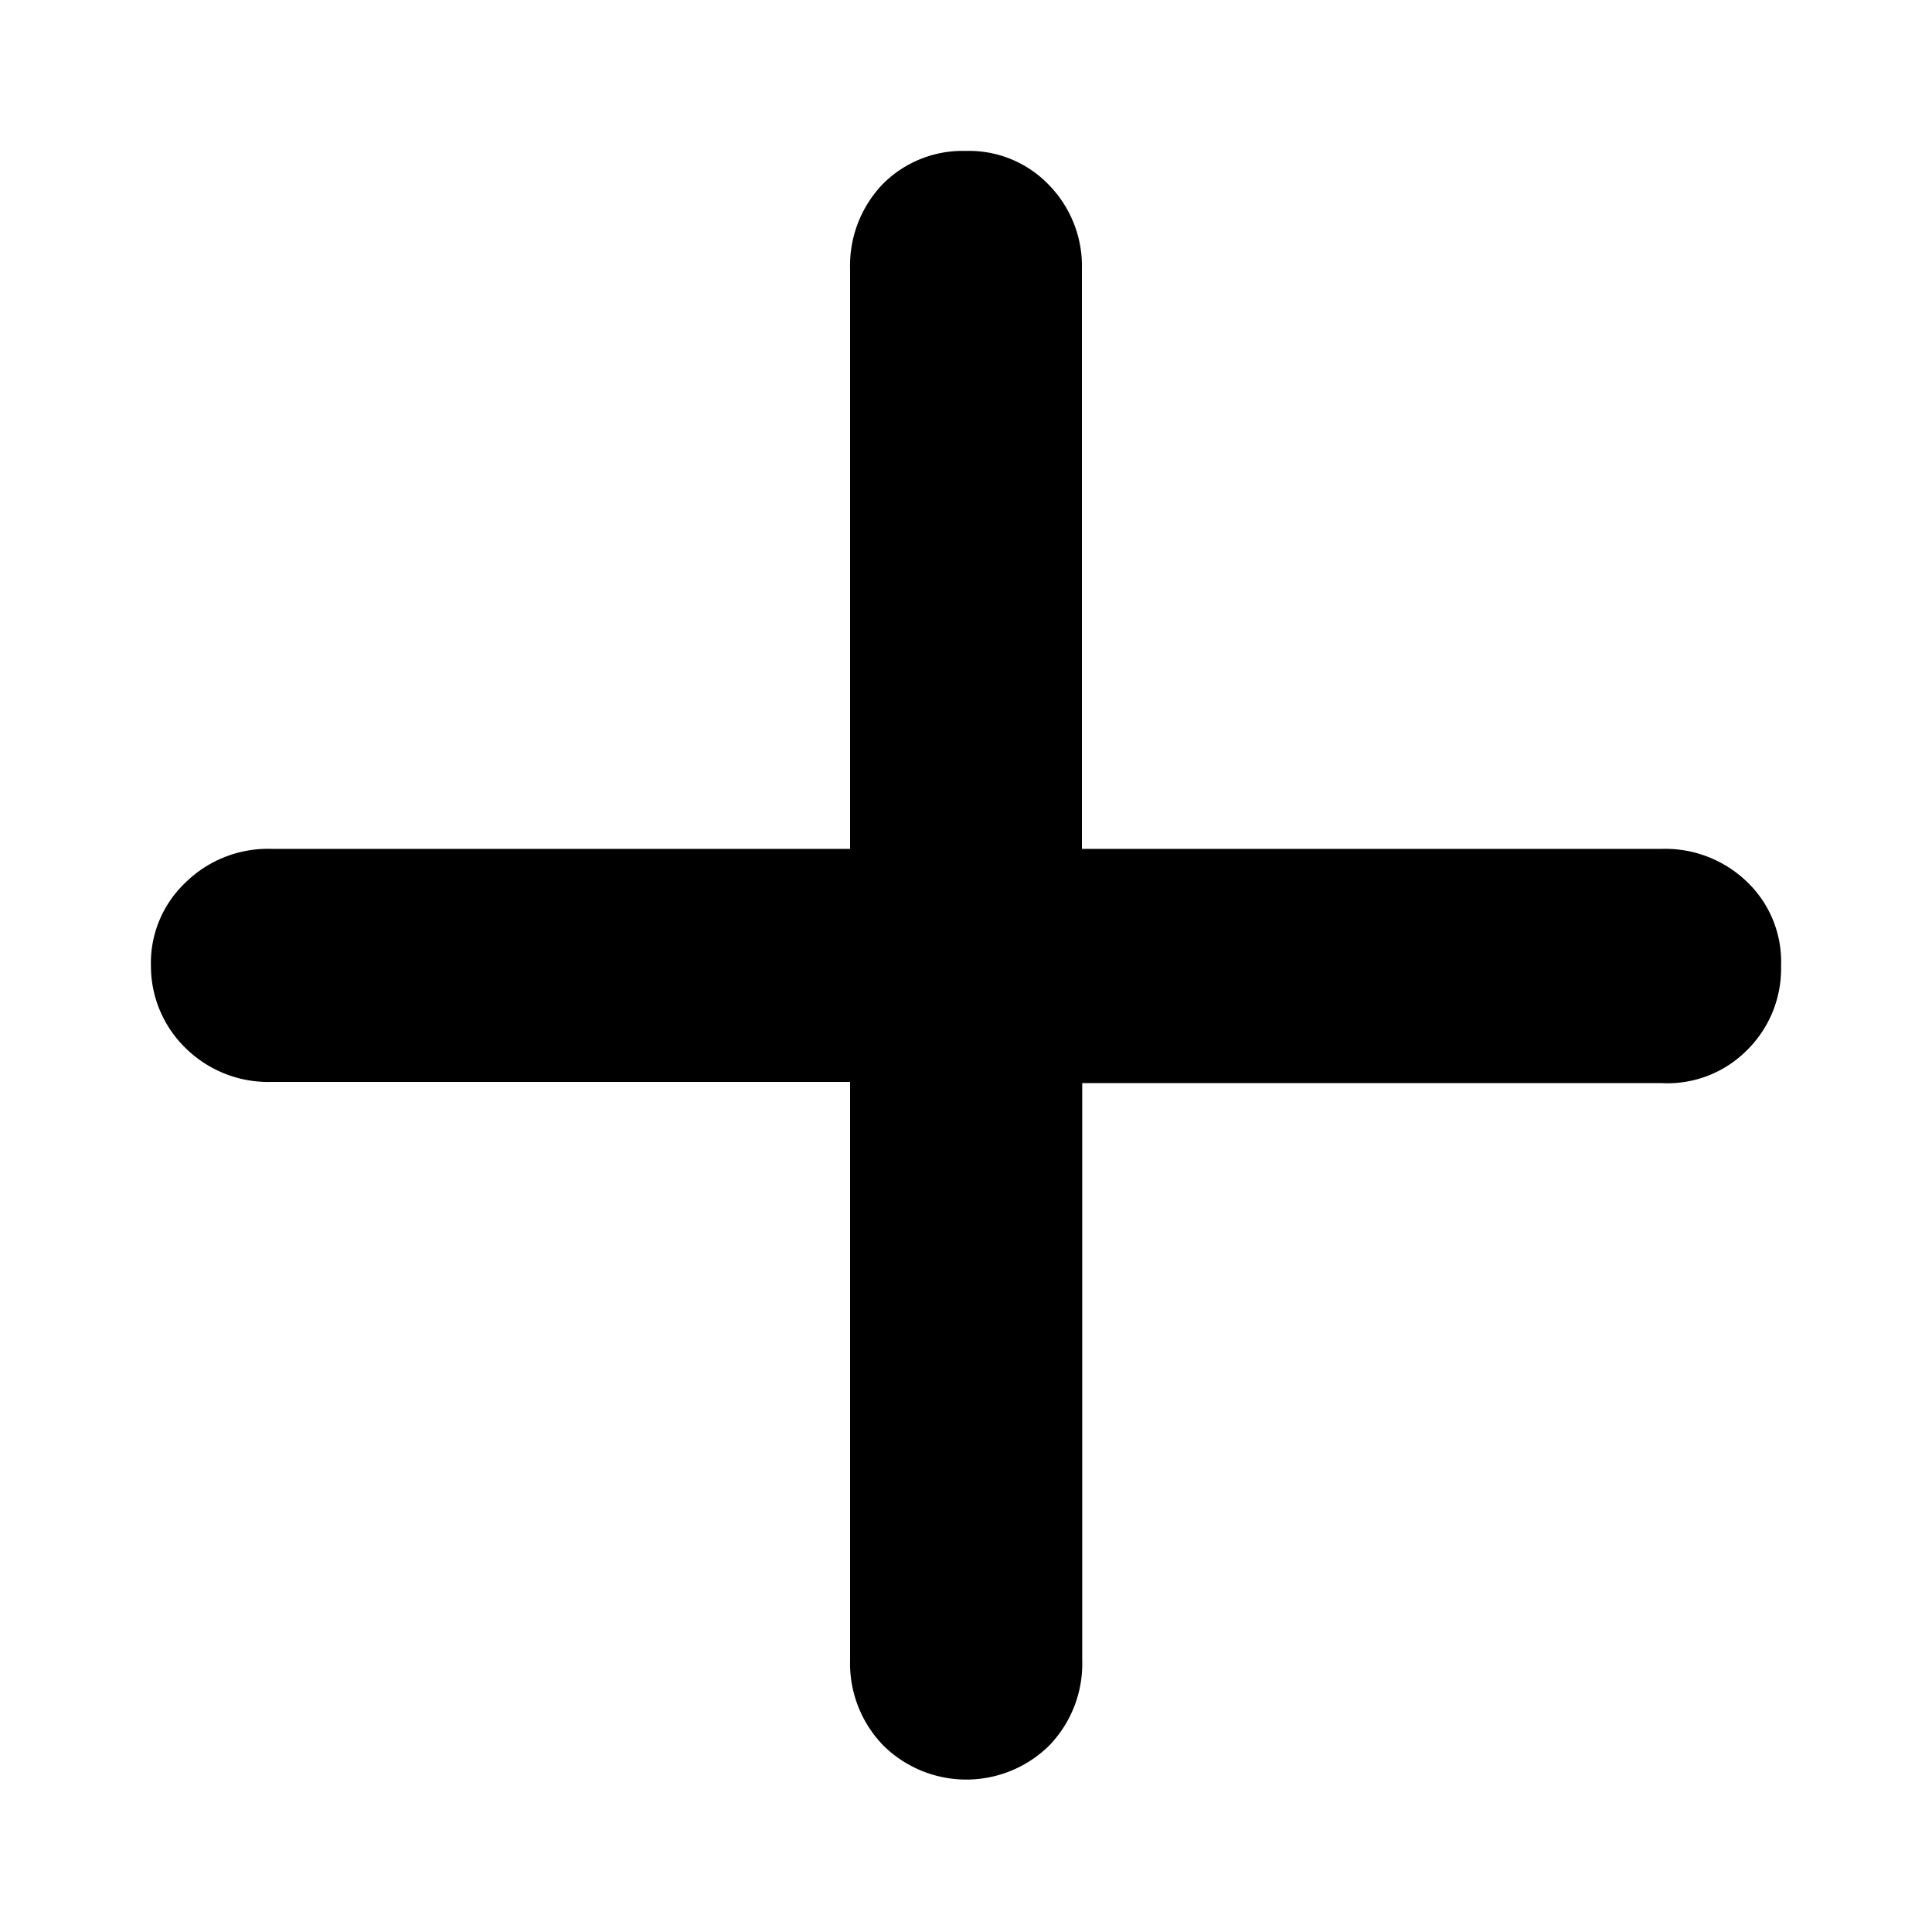 <svg id="Layer_1" data-name="Layer 1" xmlns="http://www.w3.org/2000/svg" viewBox="0 0 64 64"><title>new-upload.inline</title><path d="M55.05,28.12a3.9,3.9,0,0,1,2.82,1.09A3.66,3.66,0,0,1,59,32a3.79,3.79,0,0,1-1.13,2.79,3.71,3.71,0,0,1-2.82,1.09H35.85V55a3.9,3.9,0,0,1-1.09,2.82,3.91,3.91,0,0,1-5.5,0A3.9,3.9,0,0,1,28.16,55V35.84H9a3.9,3.9,0,0,1-2.82-1.09A3.79,3.79,0,0,1,5,32a3.66,3.66,0,0,1,1.13-2.75A3.9,3.9,0,0,1,9,28.12H28.16V8.91a3.9,3.9,0,0,1,1.09-2.82A3.73,3.73,0,0,1,32,5a3.66,3.66,0,0,1,2.75,1.13,3.85,3.85,0,0,1,1.09,2.79V28.12Z"/></svg>